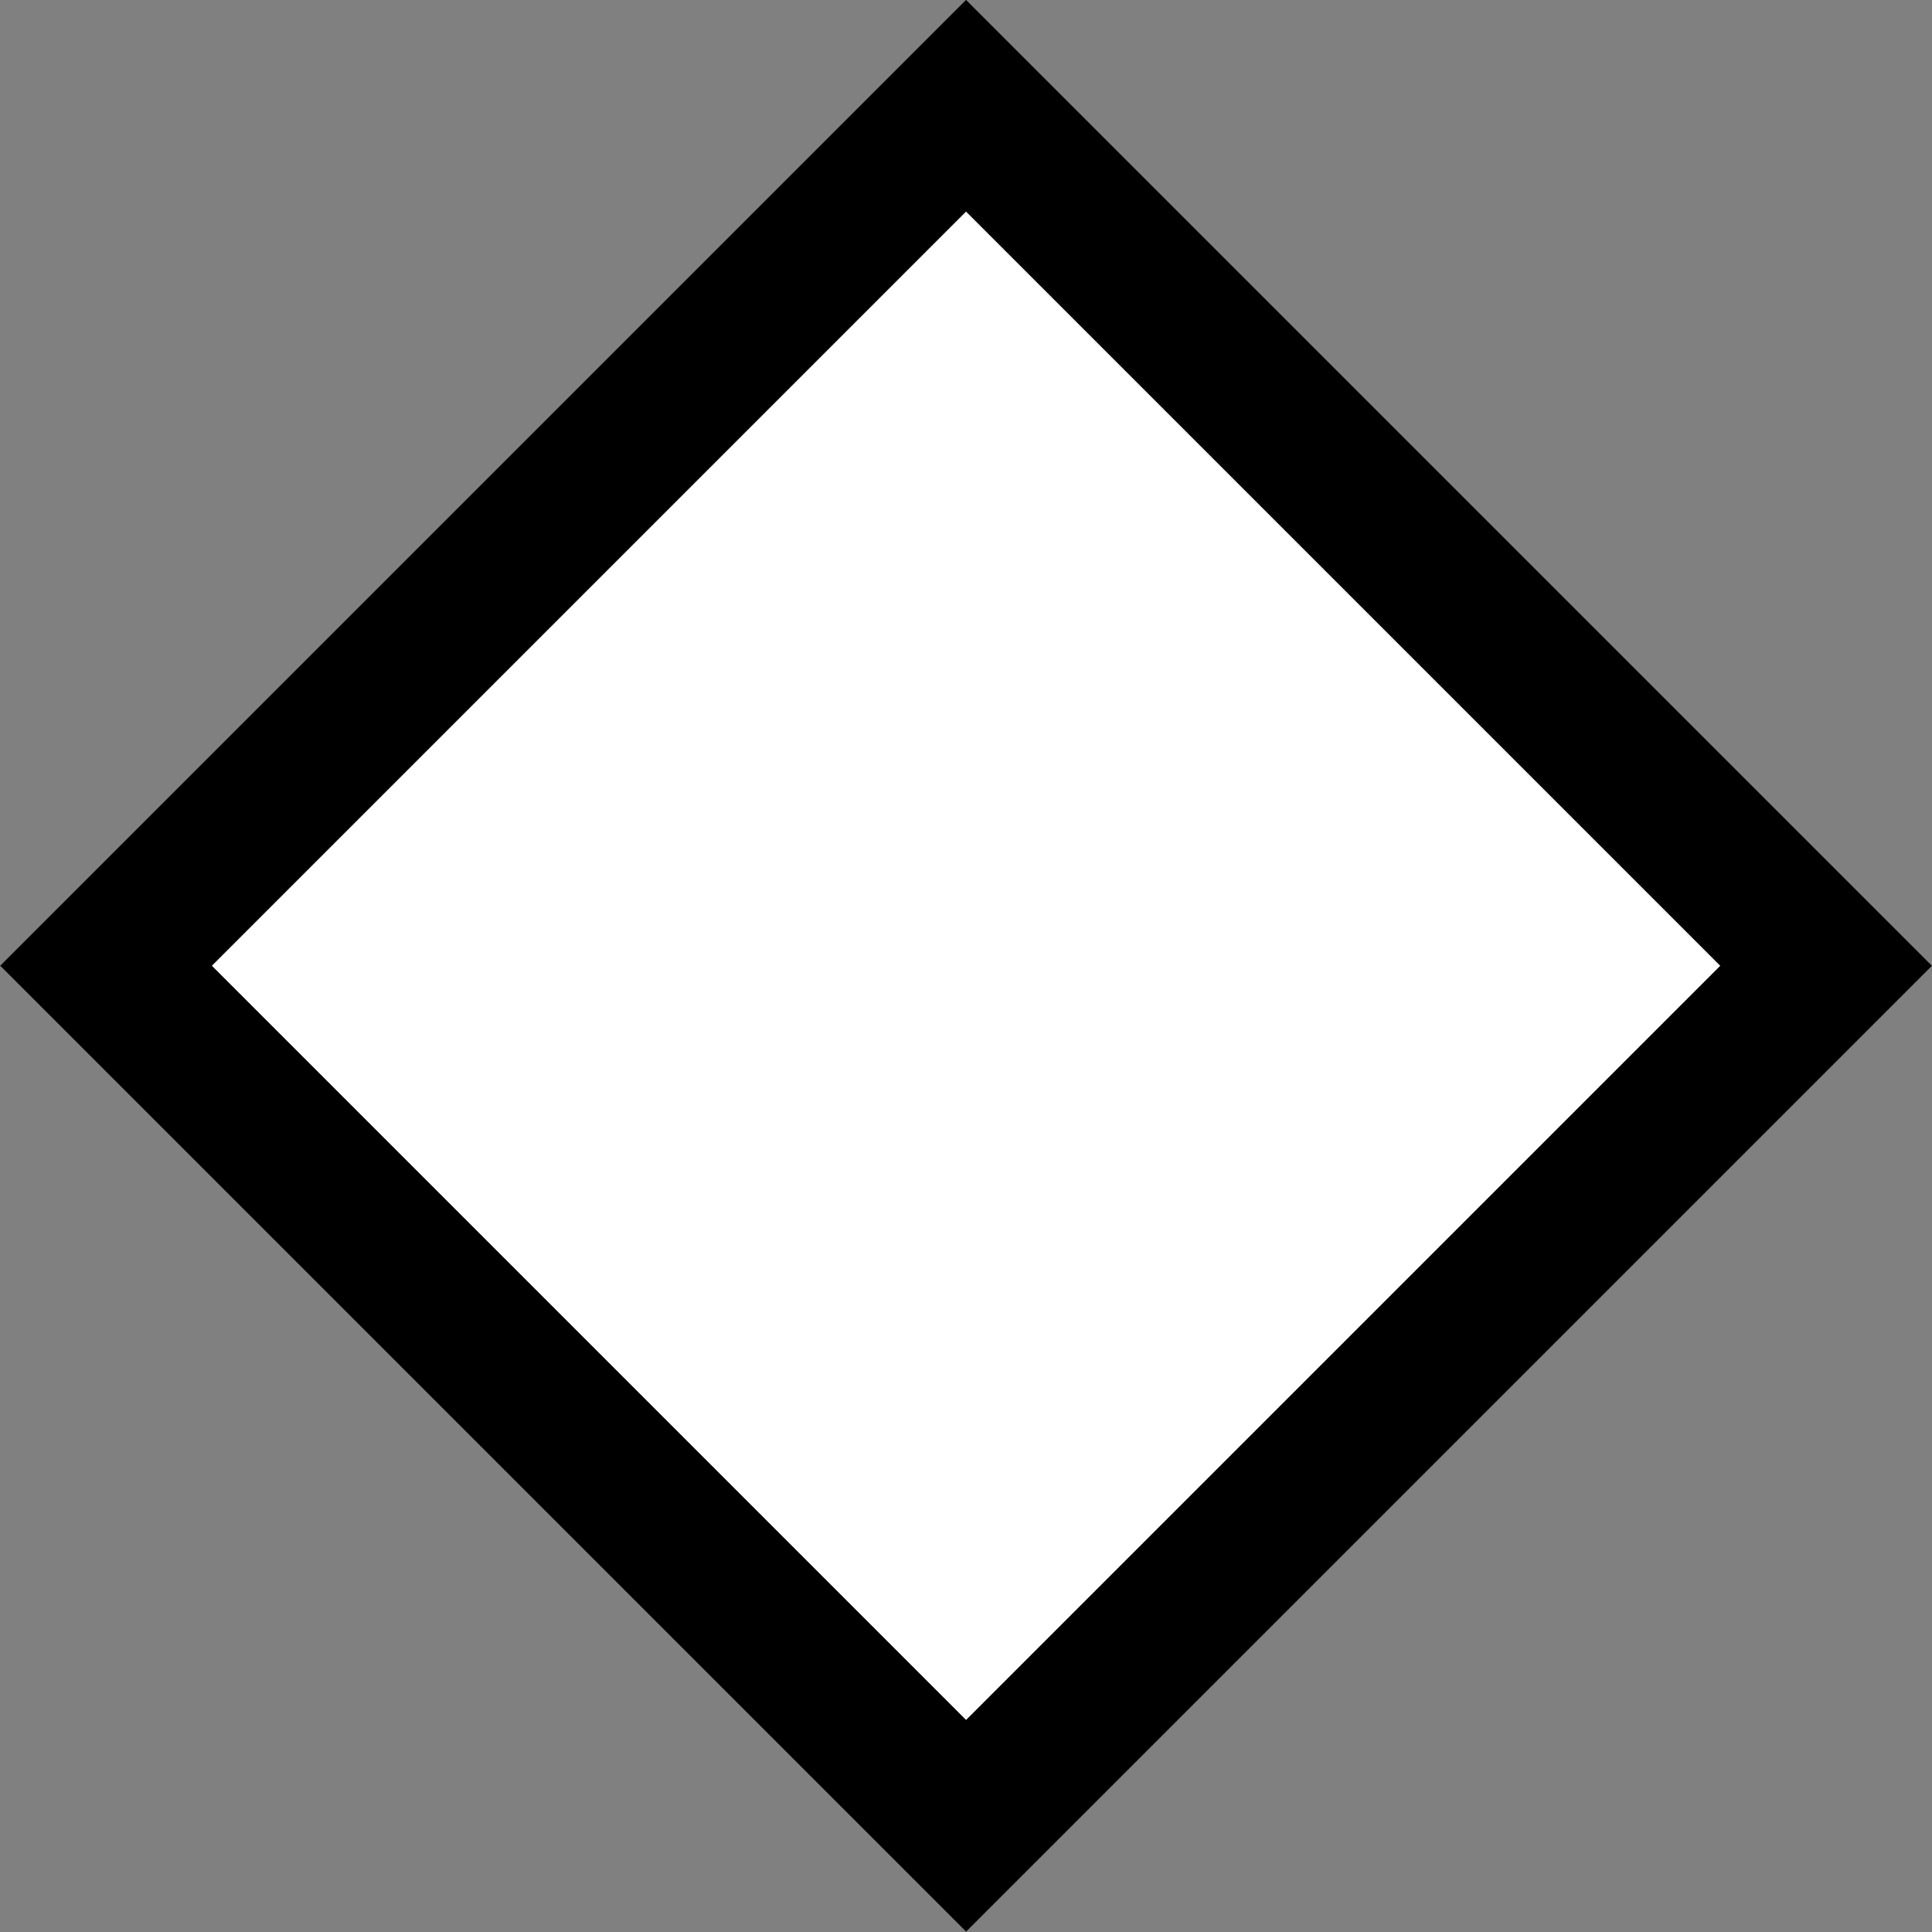 <?xml version="1.0" encoding="utf-8"?>
<!-- Generator: Adobe Illustrator 16.0.0, SVG Export Plug-In . SVG Version: 6.00 Build 0)  -->
<!DOCTYPE svg PUBLIC "-//W3C//DTD SVG 1.1 Tiny//EN" "http://www.w3.org/Graphics/SVG/1.1/DTD/svg11-tiny.dtd">
<svg version="1.1" baseProfile="tiny" id="Layer_1" xmlns="http://www.w3.org/2000/svg" xmlns:xlink="http://www.w3.org/1999/xlink"
	 x="0px" y="0px" width="25.813px" height="25.813px" viewBox="0 0 25.813 25.813" overflow="scroll" xml:space="preserve">
<rect x="0" y="0" width="25.813" height="25.813" fill="#808080" stroke="none"/>
<rect x="4.78" y="4.78" transform="matrix(0.707 0.707 -0.707 0.707 12.907 -5.346)" fill="#FFFFFF" stroke="#000000" stroke-width="2" stroke-miterlimit="10" width="16.253" height="16.252"/>
</svg>
